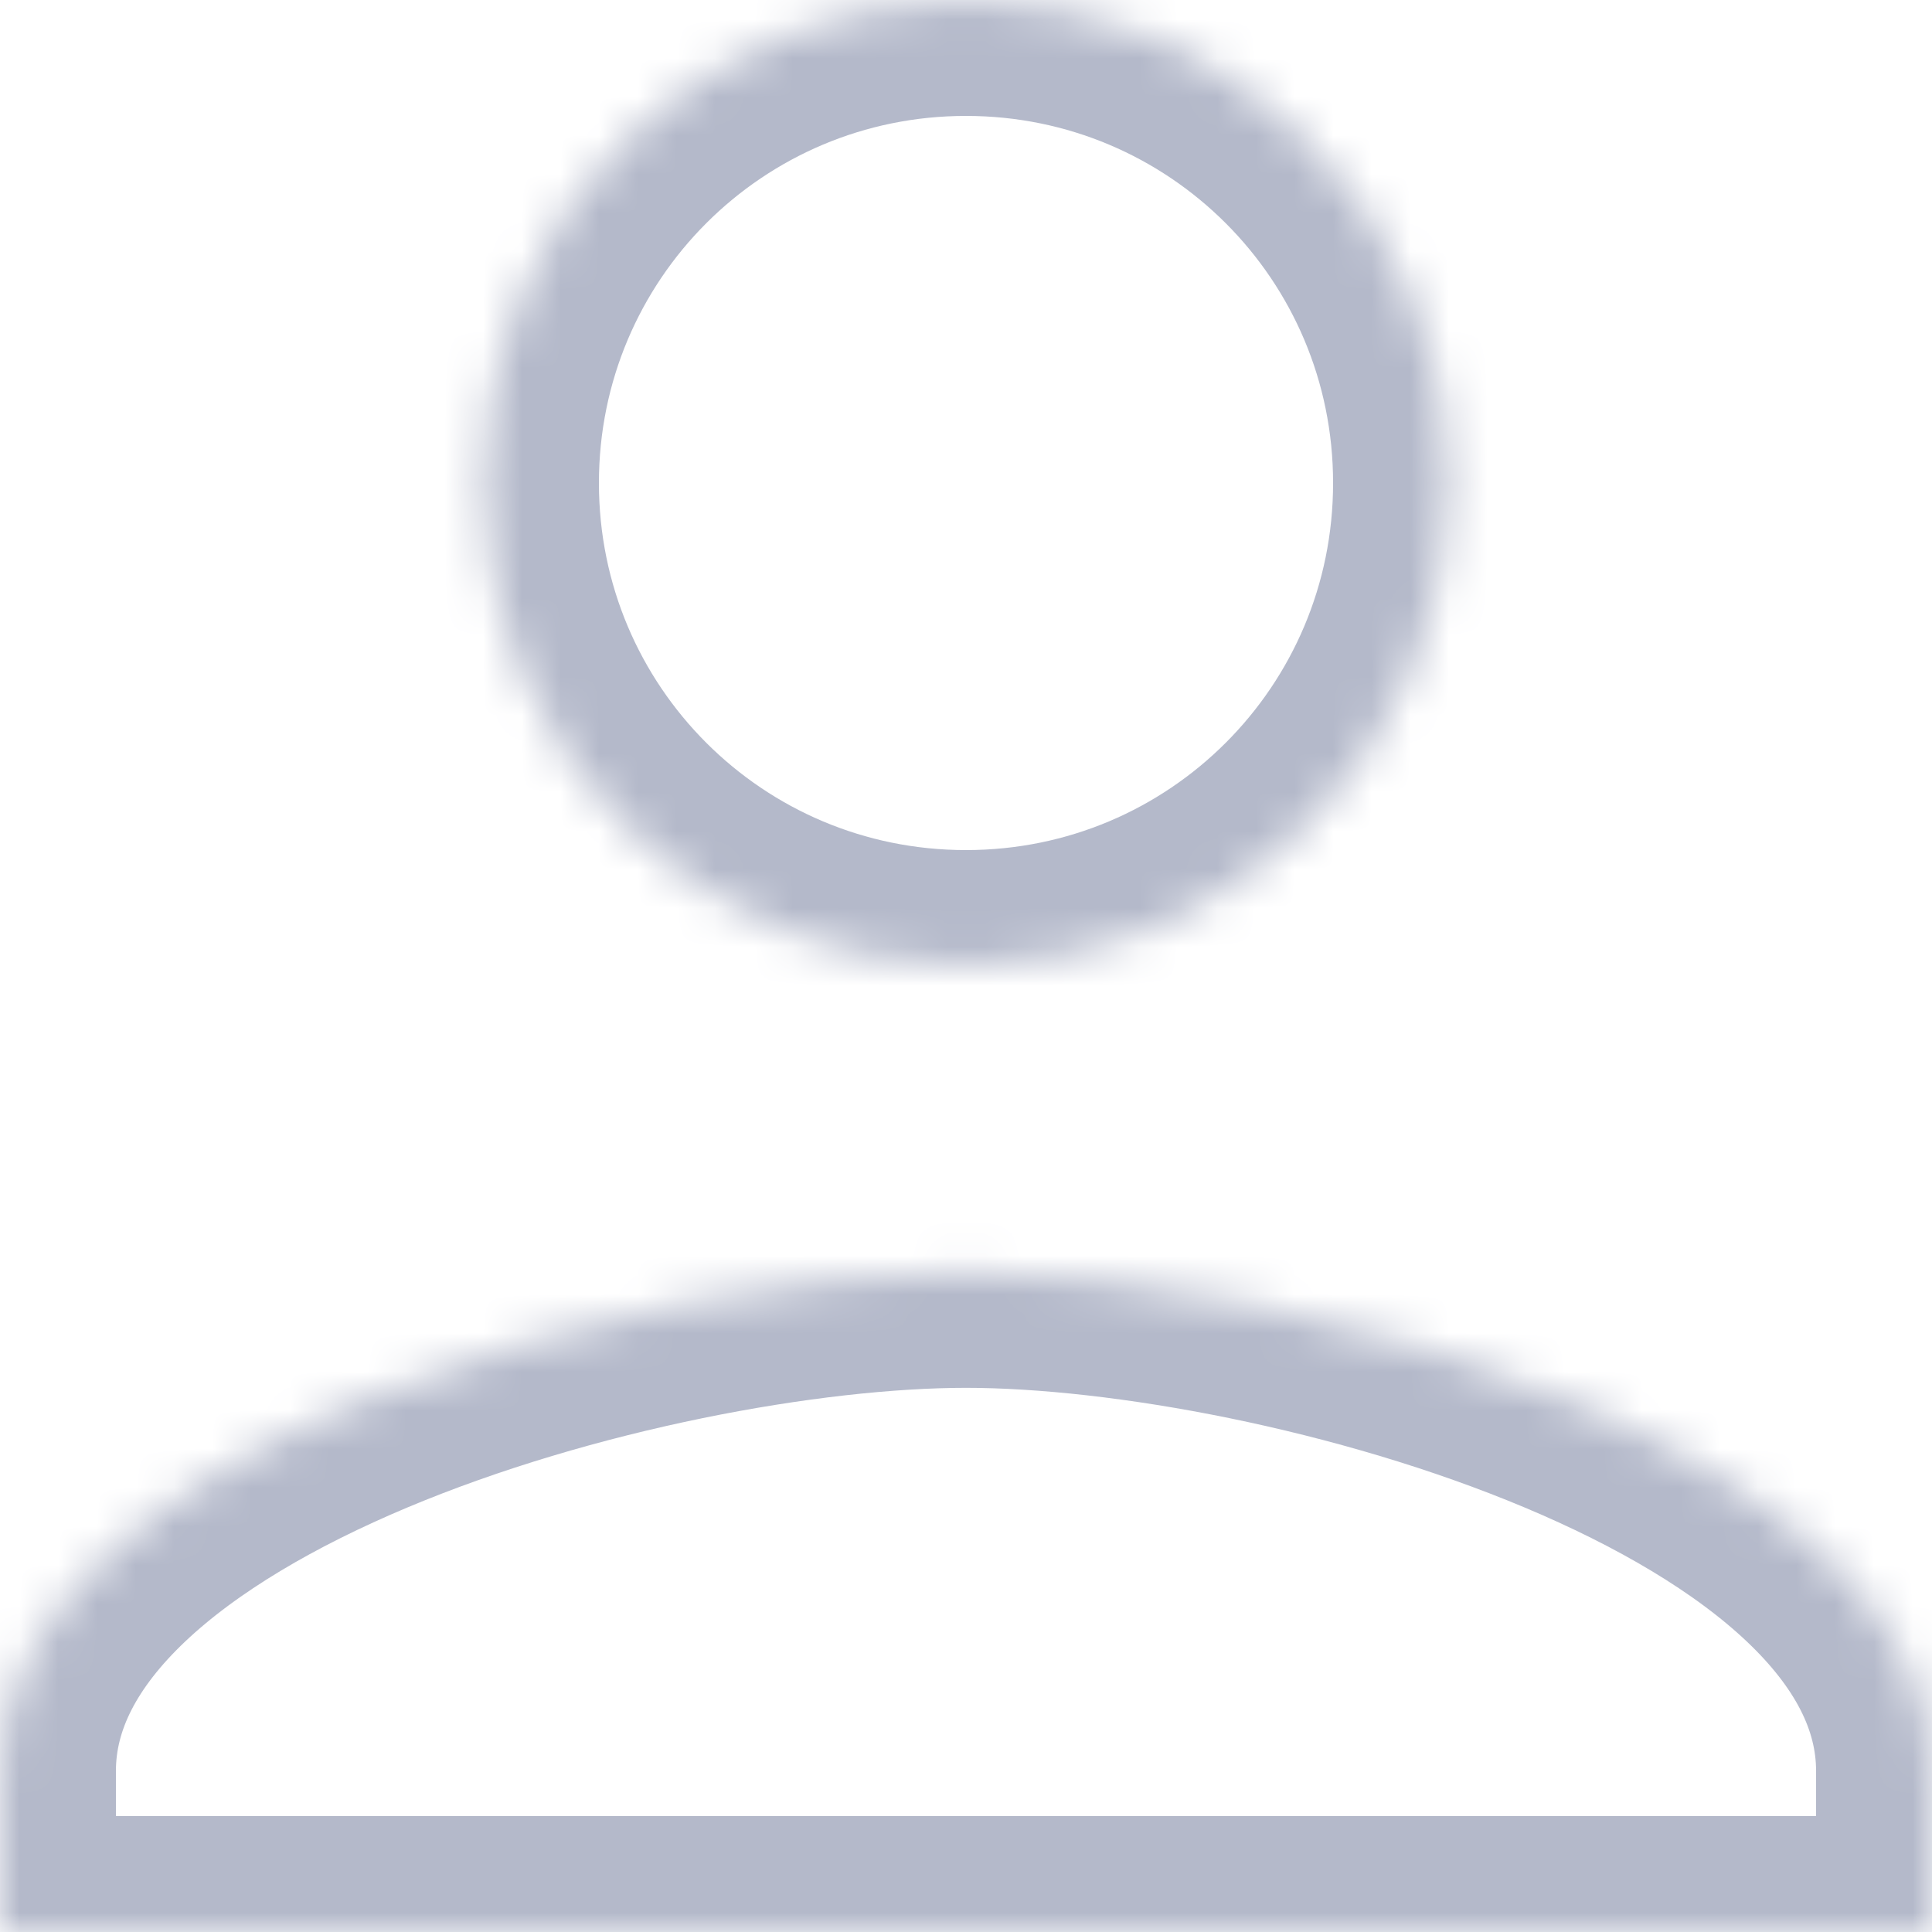 <svg width="50" height="50" viewBox="0 0 50 50" fill="none" xmlns="http://www.w3.org/2000/svg">
<mask id="path-1-inside-1" fill="white">
<path d="M37.5 12.5C37.5 19.417 31.917 25 25 25C18.083 25 12.5 19.417 12.5 12.5C12.5 5.583 18.083 0 25 0C31.917 0 37.5 5.583 37.5 12.5ZM0 45.833C0 37.5 16.667 32.917 25 32.917C33.333 32.917 50 37.5 50 45.833V50H0V45.833Z"/>
</mask>
<path d="M37.5 12.5C37.5 19.417 31.917 25 25 25C18.083 25 12.5 19.417 12.5 12.5C12.5 5.583 18.083 0 25 0C31.917 0 37.5 5.583 37.5 12.5ZM0 45.833C0 37.5 16.667 32.917 25 32.917C33.333 32.917 50 37.5 50 45.833V50H0V45.833Z" stroke="#B4B9CA" stroke-width="6" mask="url(#path-1-inside-1)"/>
</svg>
